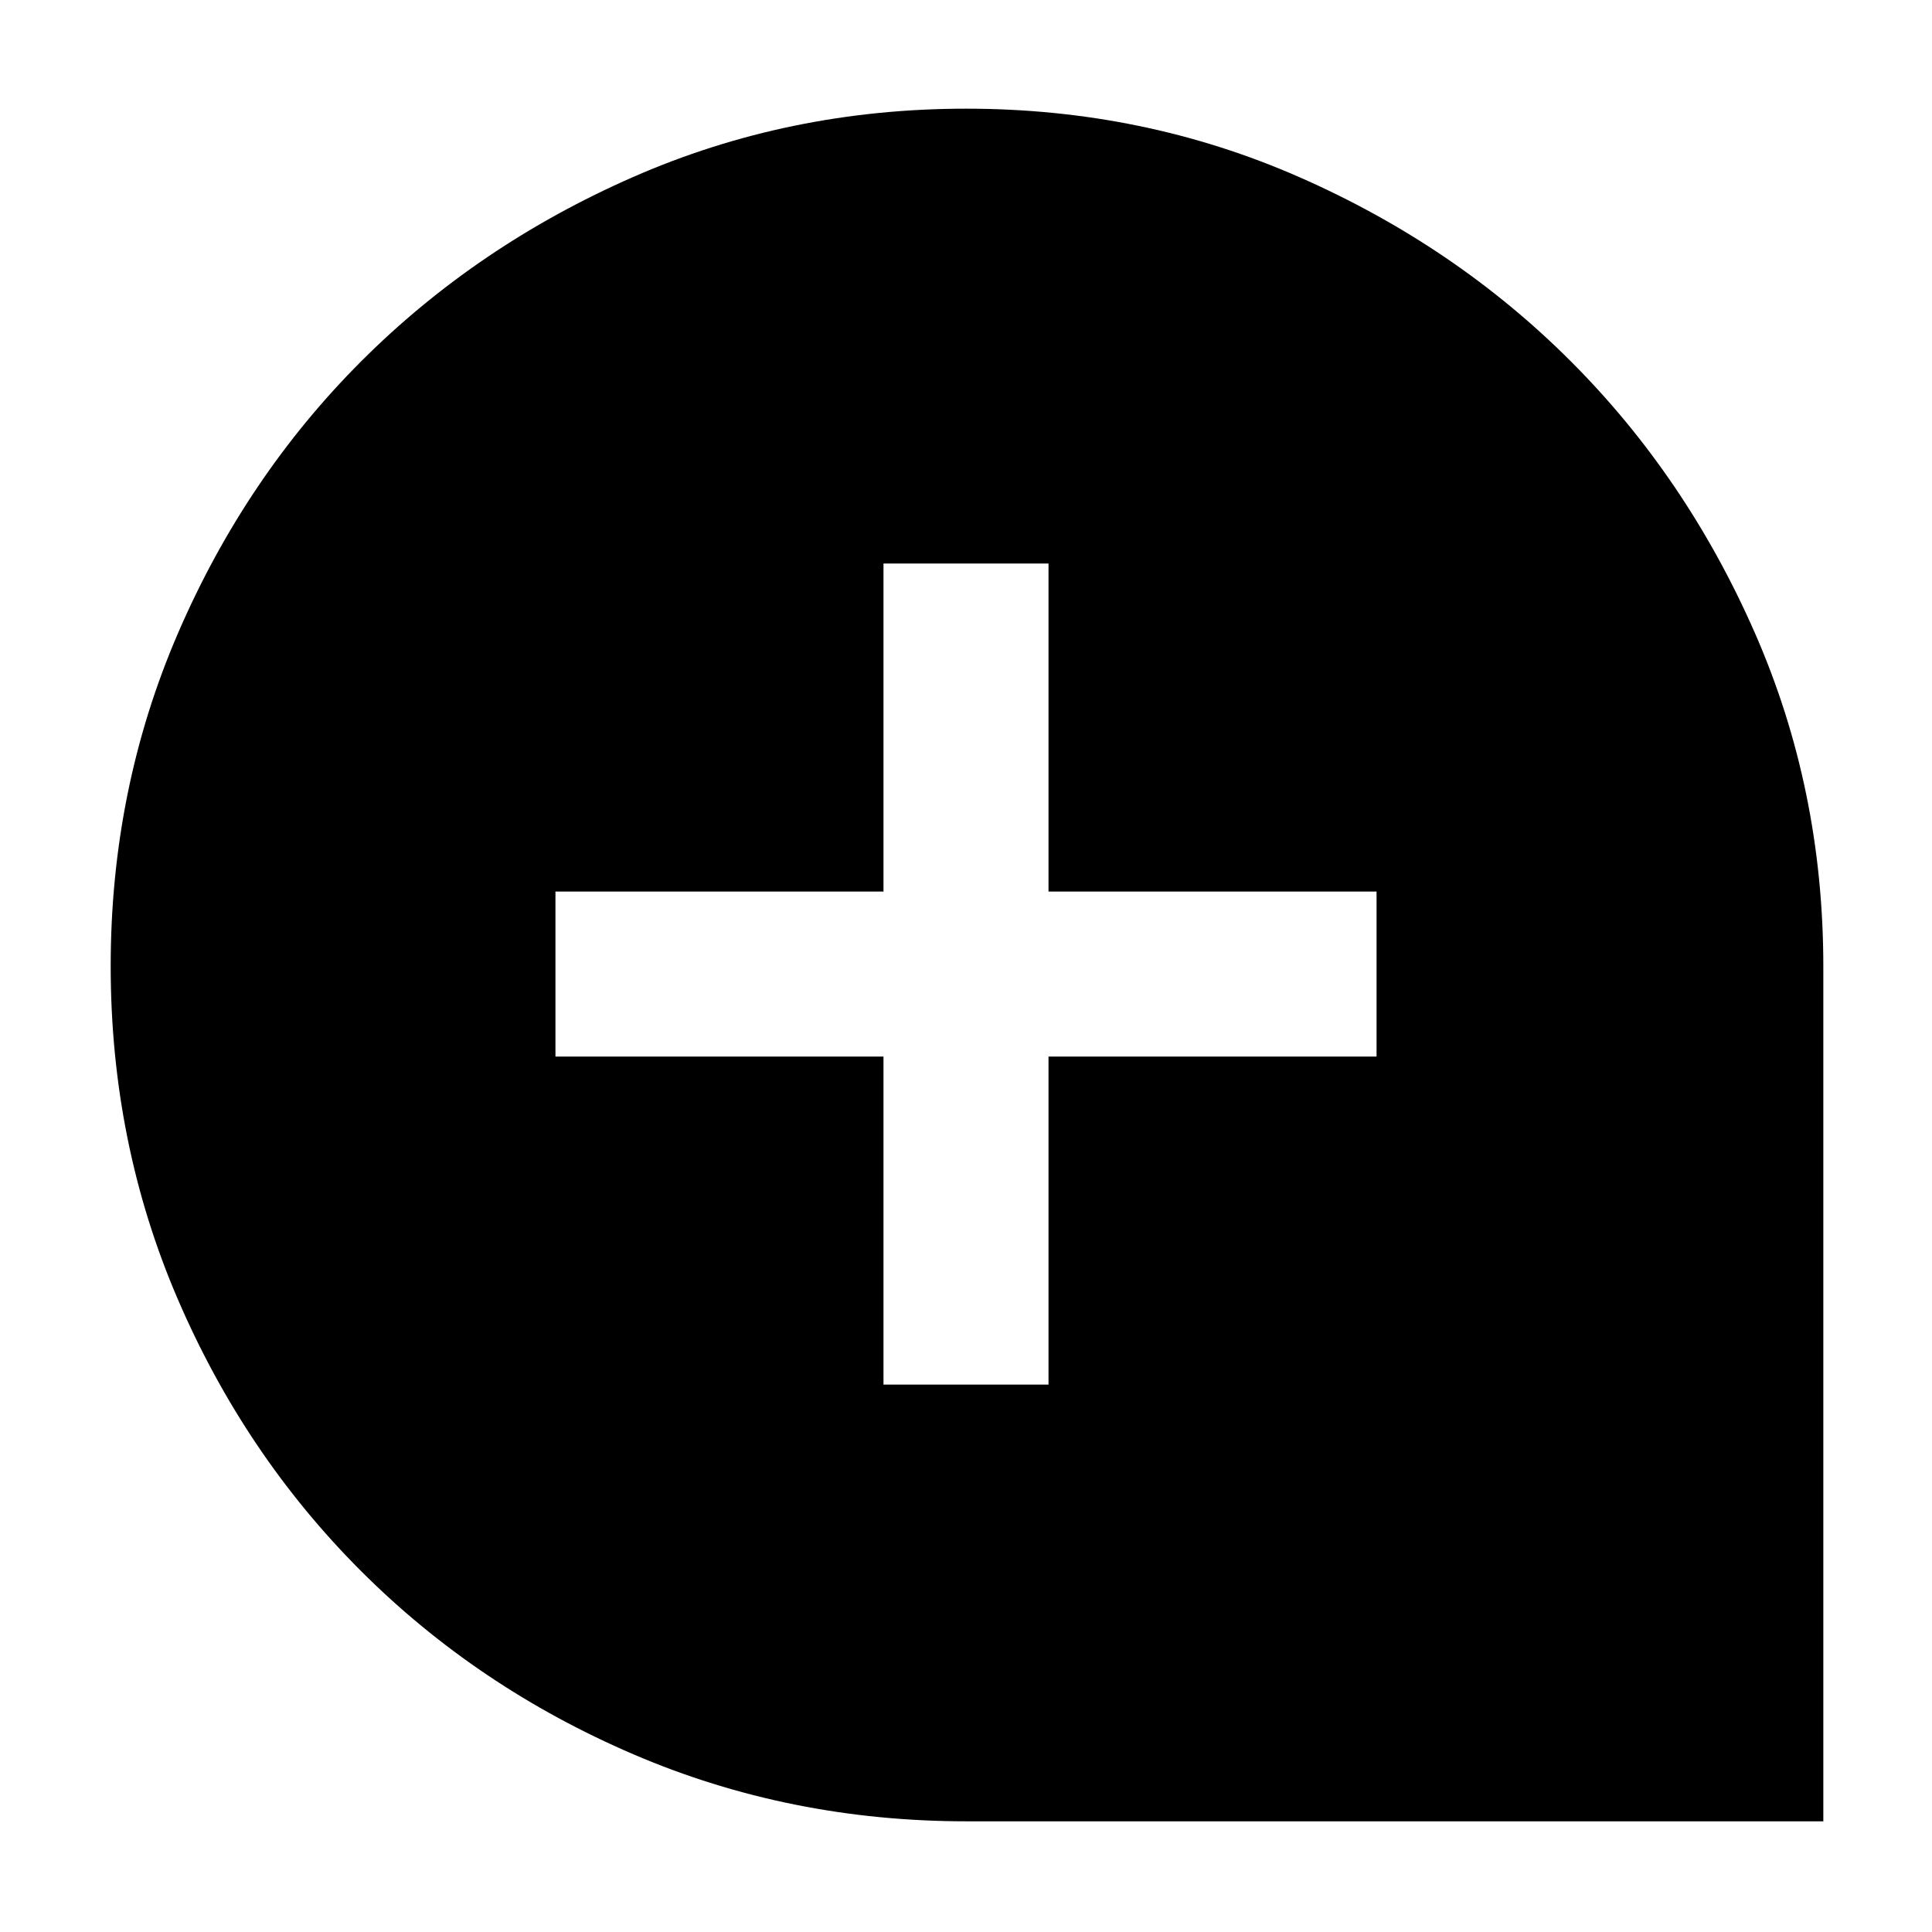 <svg xmlns="http://www.w3.org/2000/svg" width="48" height="48" viewBox="0 96 960 960"><path d="M439 784h82V621h163v-82H521V376h-82v163H276v82h163v163Zm41.32 217q-88.018 0-165.557-33.283-77.539-33.282-135.347-91.052-57.807-57.771-91.112-135.191Q55 664.053 55 576.026 55 488 88.5 410.5q33.5-77.5 91-135T314.489 184q77.49-34 165.594-34 88.105 0 165.511 34Q723 218 780.5 275.5T872 410.526q34 77.526 34 165.673V1001H480.32Z"/></svg>